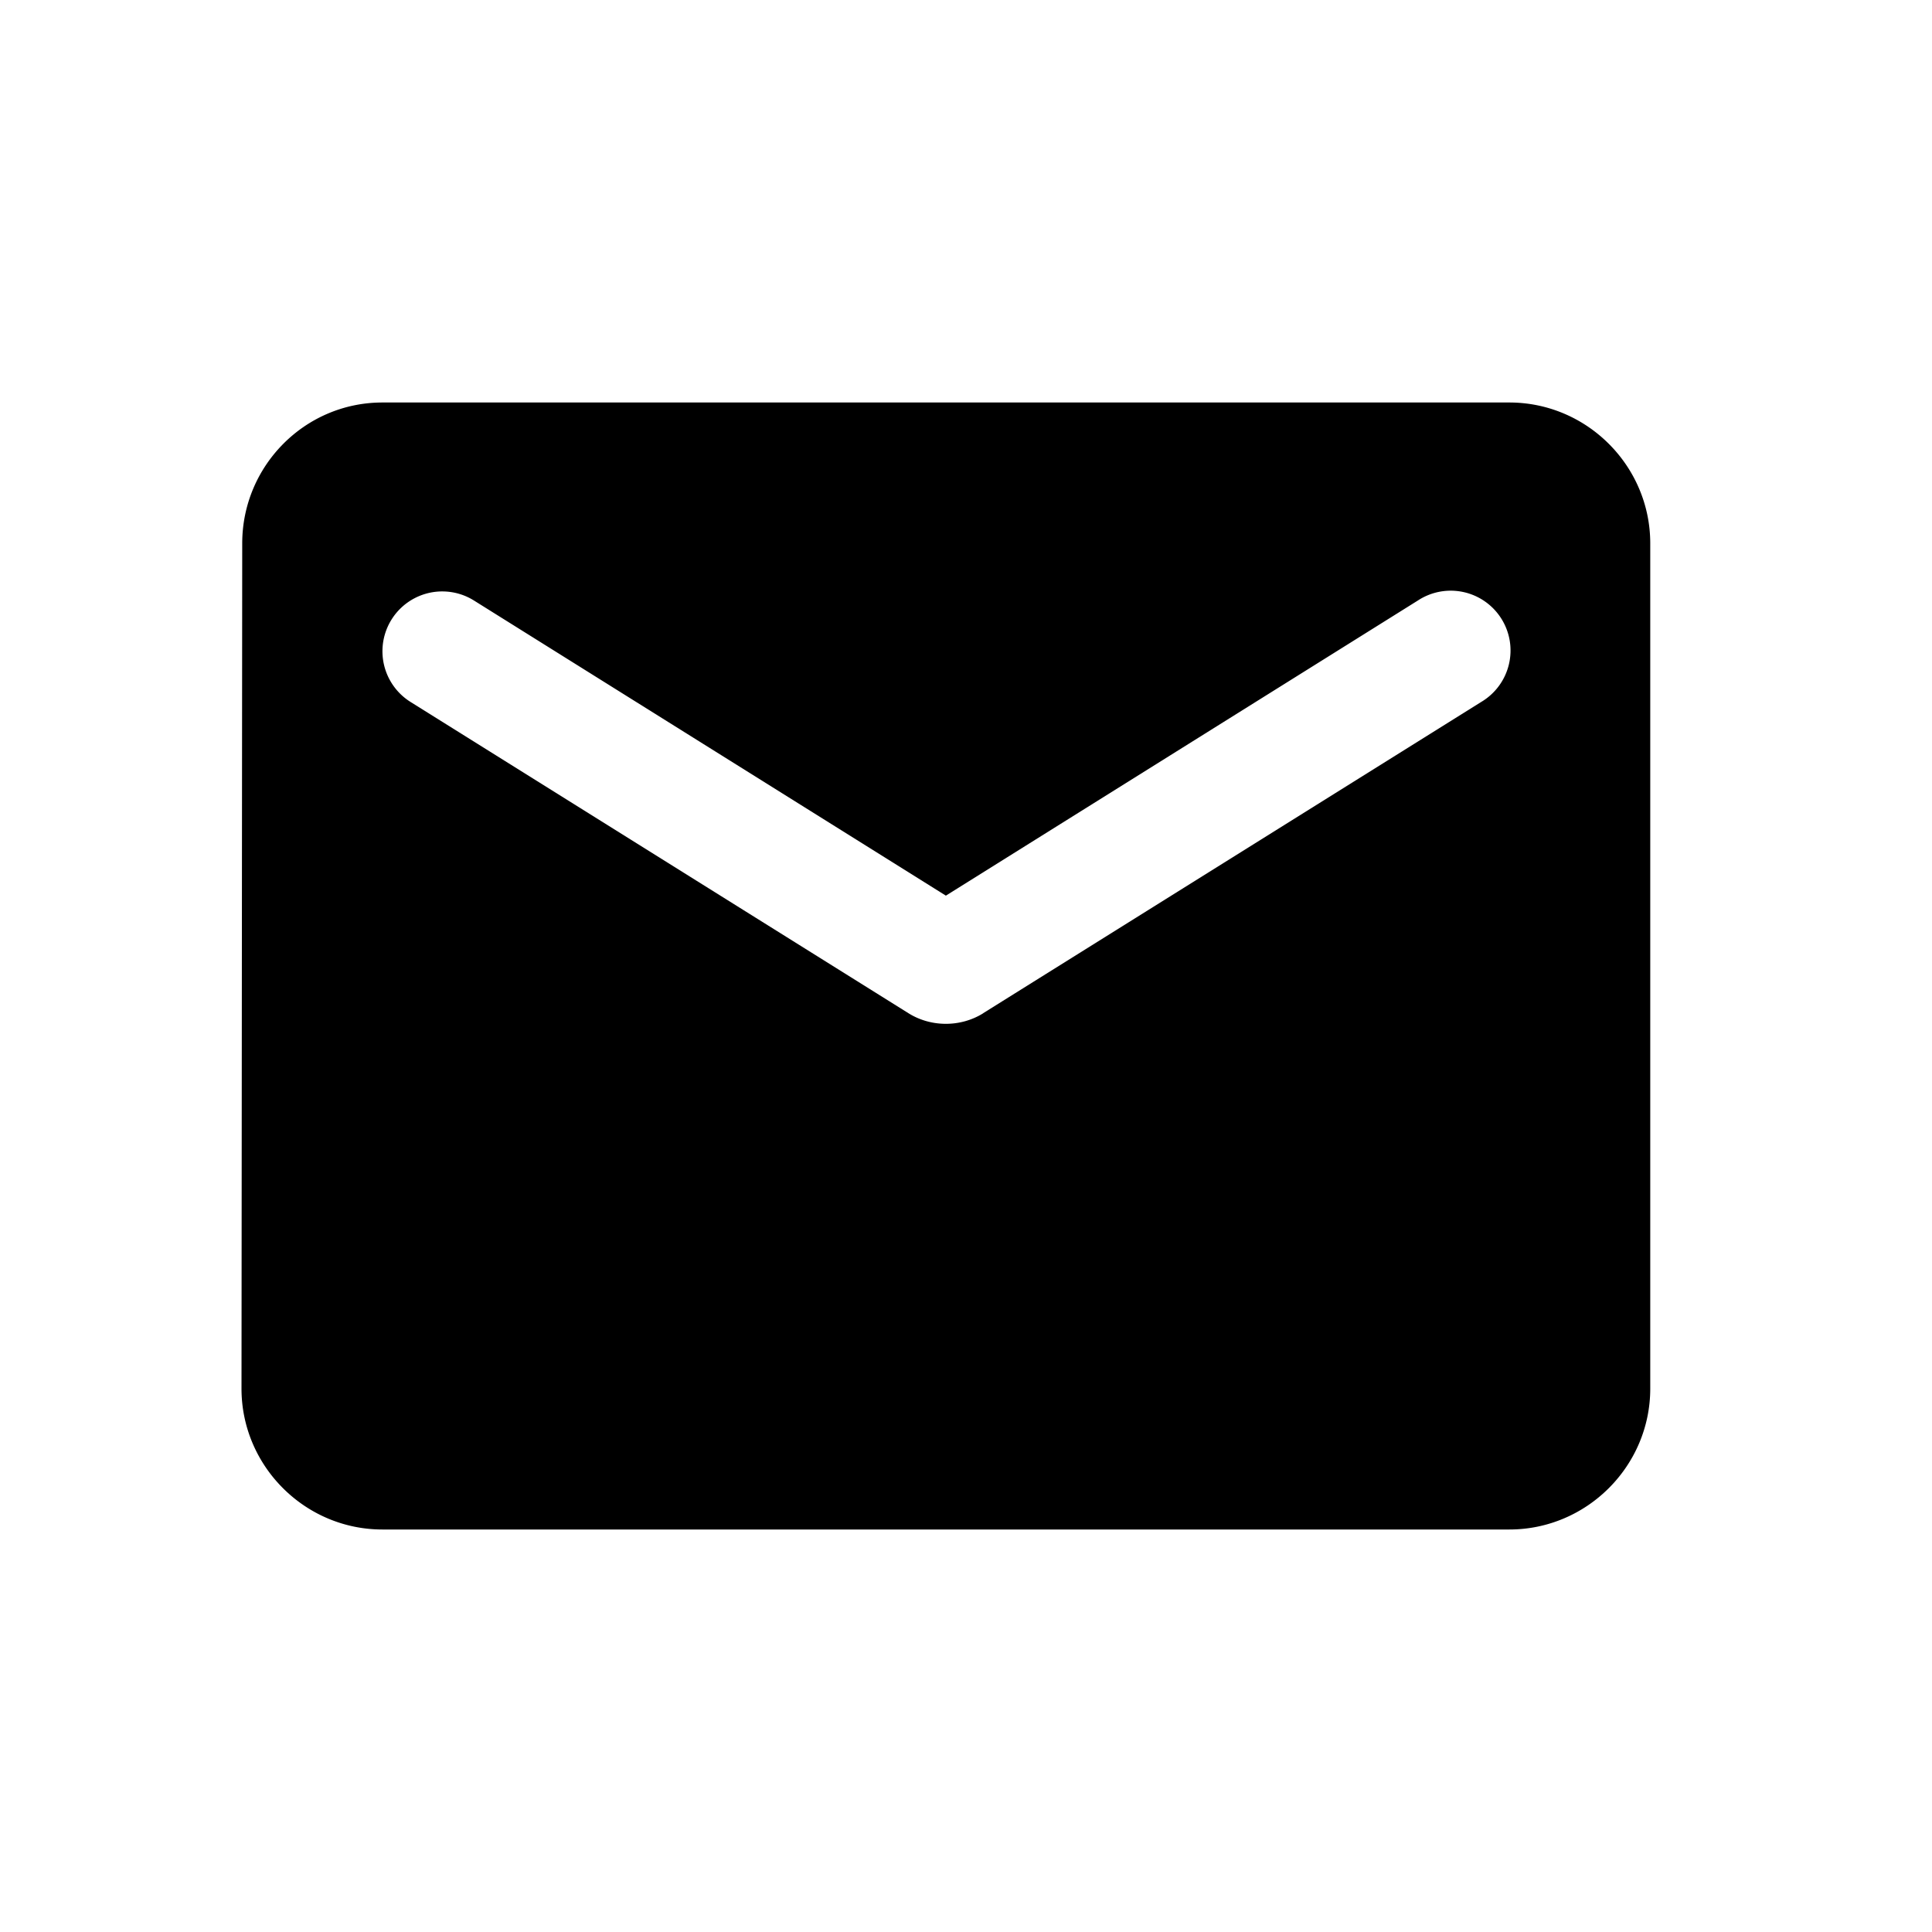 <svg width="24" height="24" viewBox="0 0 24 24" xmlns="http://www.w3.org/2000/svg">
    <path fill-rule="evenodd" clip-rule="evenodd" d="M4.75 5h14c.962 0 1.75.787 1.75 1.75v10.5c0 .962-.788 1.75-1.75 1.75h-14C3.788 19 3 18.212 3 17.25l.009-10.5c0-.963.779-1.75 1.741-1.75zm7.464 7.586L18.4 8.72a.743.743 0 10-.787-1.26l-5.863 3.666-5.862-3.666a.743.743 0 10-.788 1.26l6.186 3.867c.28.175.648.175.928 0z"/>
</svg>